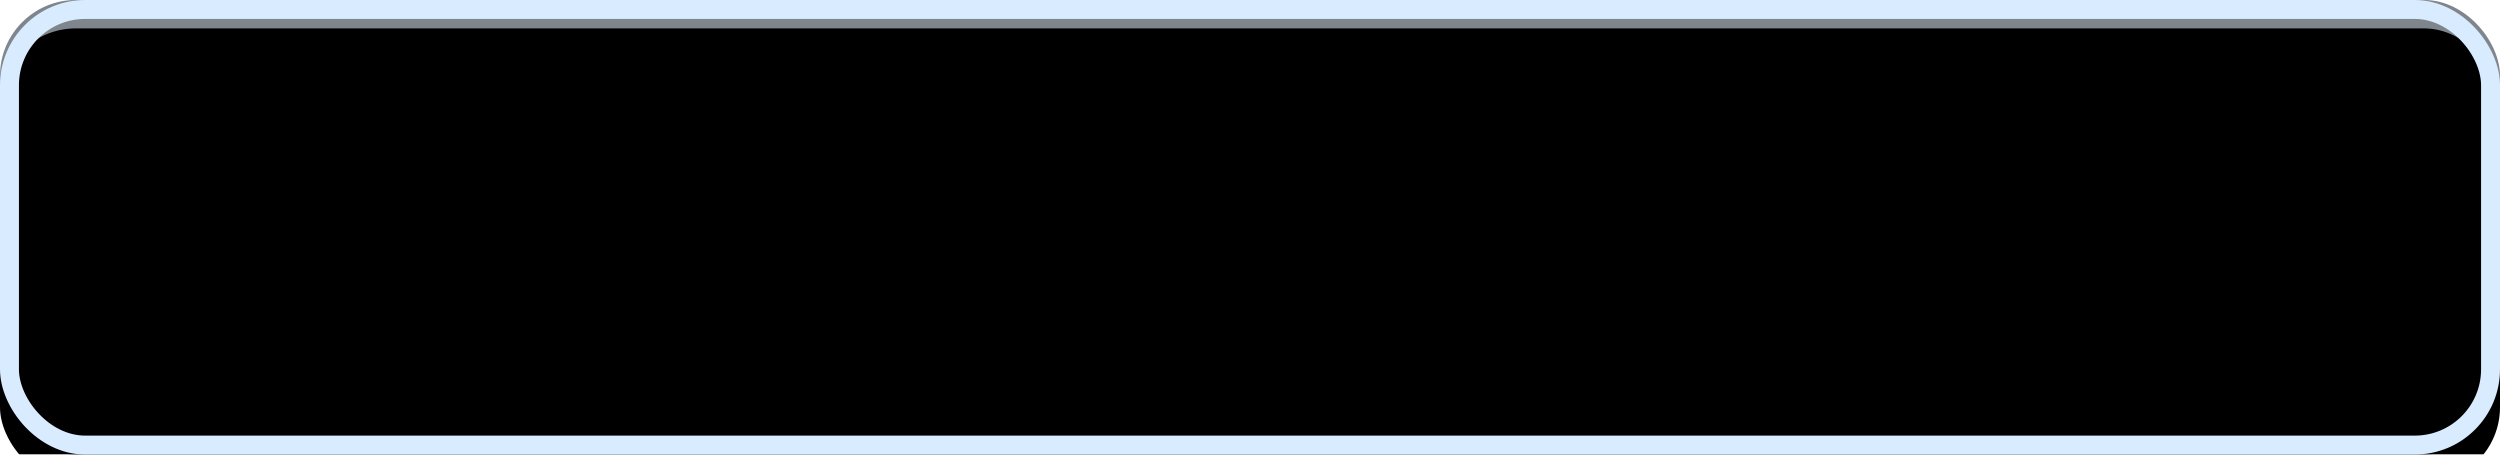 <?xml version="1.0" encoding="UTF-8"?>
<svg width="264px" height="48px" viewBox="0 0 264 48" version="1.1" xmlns="http://www.w3.org/2000/svg" xmlns:xlink="http://www.w3.org/1999/xlink">
    <!-- Generator: Sketch 61 (89581) - https://sketch.com -->
    <desc>Created with Sketch.</desc>
    <defs>
        <linearGradient x1="50%" y1="0%" x2="50%" y2="100%" id="linearGradient-1">
            <stop stop-color="#73B7FF" stop-opacity="0" offset="0%"></stop>
            <stop stop-color="#73B7FF" offset="100%"></stop>
        </linearGradient>
        <rect id="path-2" x="0" y="0" width="264" height="48" rx="8"></rect>
        <filter x="-2.5%" y="-13.5%" width="104.9%" height="127.1%" filterUnits="objectBoundingBox" id="filter-3">
            <feMorphology radius="4" operator="erode" in="SourceAlpha" result="shadowSpreadInner1"></feMorphology>
            <feGaussianBlur stdDeviation="3" in="shadowSpreadInner1" result="shadowBlurInner1"></feGaussianBlur>
            <feOffset dx="0" dy="3" in="shadowBlurInner1" result="shadowOffsetInner1"></feOffset>
            <feComposite in="shadowOffsetInner1" in2="SourceAlpha" operator="arithmetic" k2="-1" k3="1" result="shadowInnerInner1"></feComposite>
            <feColorMatrix values="0 0 0 0 0   0 0 0 0 0.047   0 0 0 0 0.098  0 0 0 0.3 0" type="matrix" in="shadowInnerInner1"></feColorMatrix>
        </filter>
    </defs>
    <g id="Page-1" stroke="none" stroke-width="1" fill="none" fill-rule="evenodd">
        <g id="name-selected-copy-3">
            <use fill-opacity="0.5" fill="#000C19" fill-rule="evenodd" xlink:href="#path-2"></use>
            <use fill-opacity="0.2" fill="url(#linearGradient-1)" fill-rule="evenodd" xlink:href="#path-2"></use>
            <use fill="black" fill-opacity="1" filter="url(#filter-3)" xlink:href="#path-2"></use>
            <rect stroke="#D8EBFF" stroke-width="2" stroke-linejoin="square" x="1" y="1" width="262" height="46" rx="8"></rect>
        </g>
    </g>
</svg>